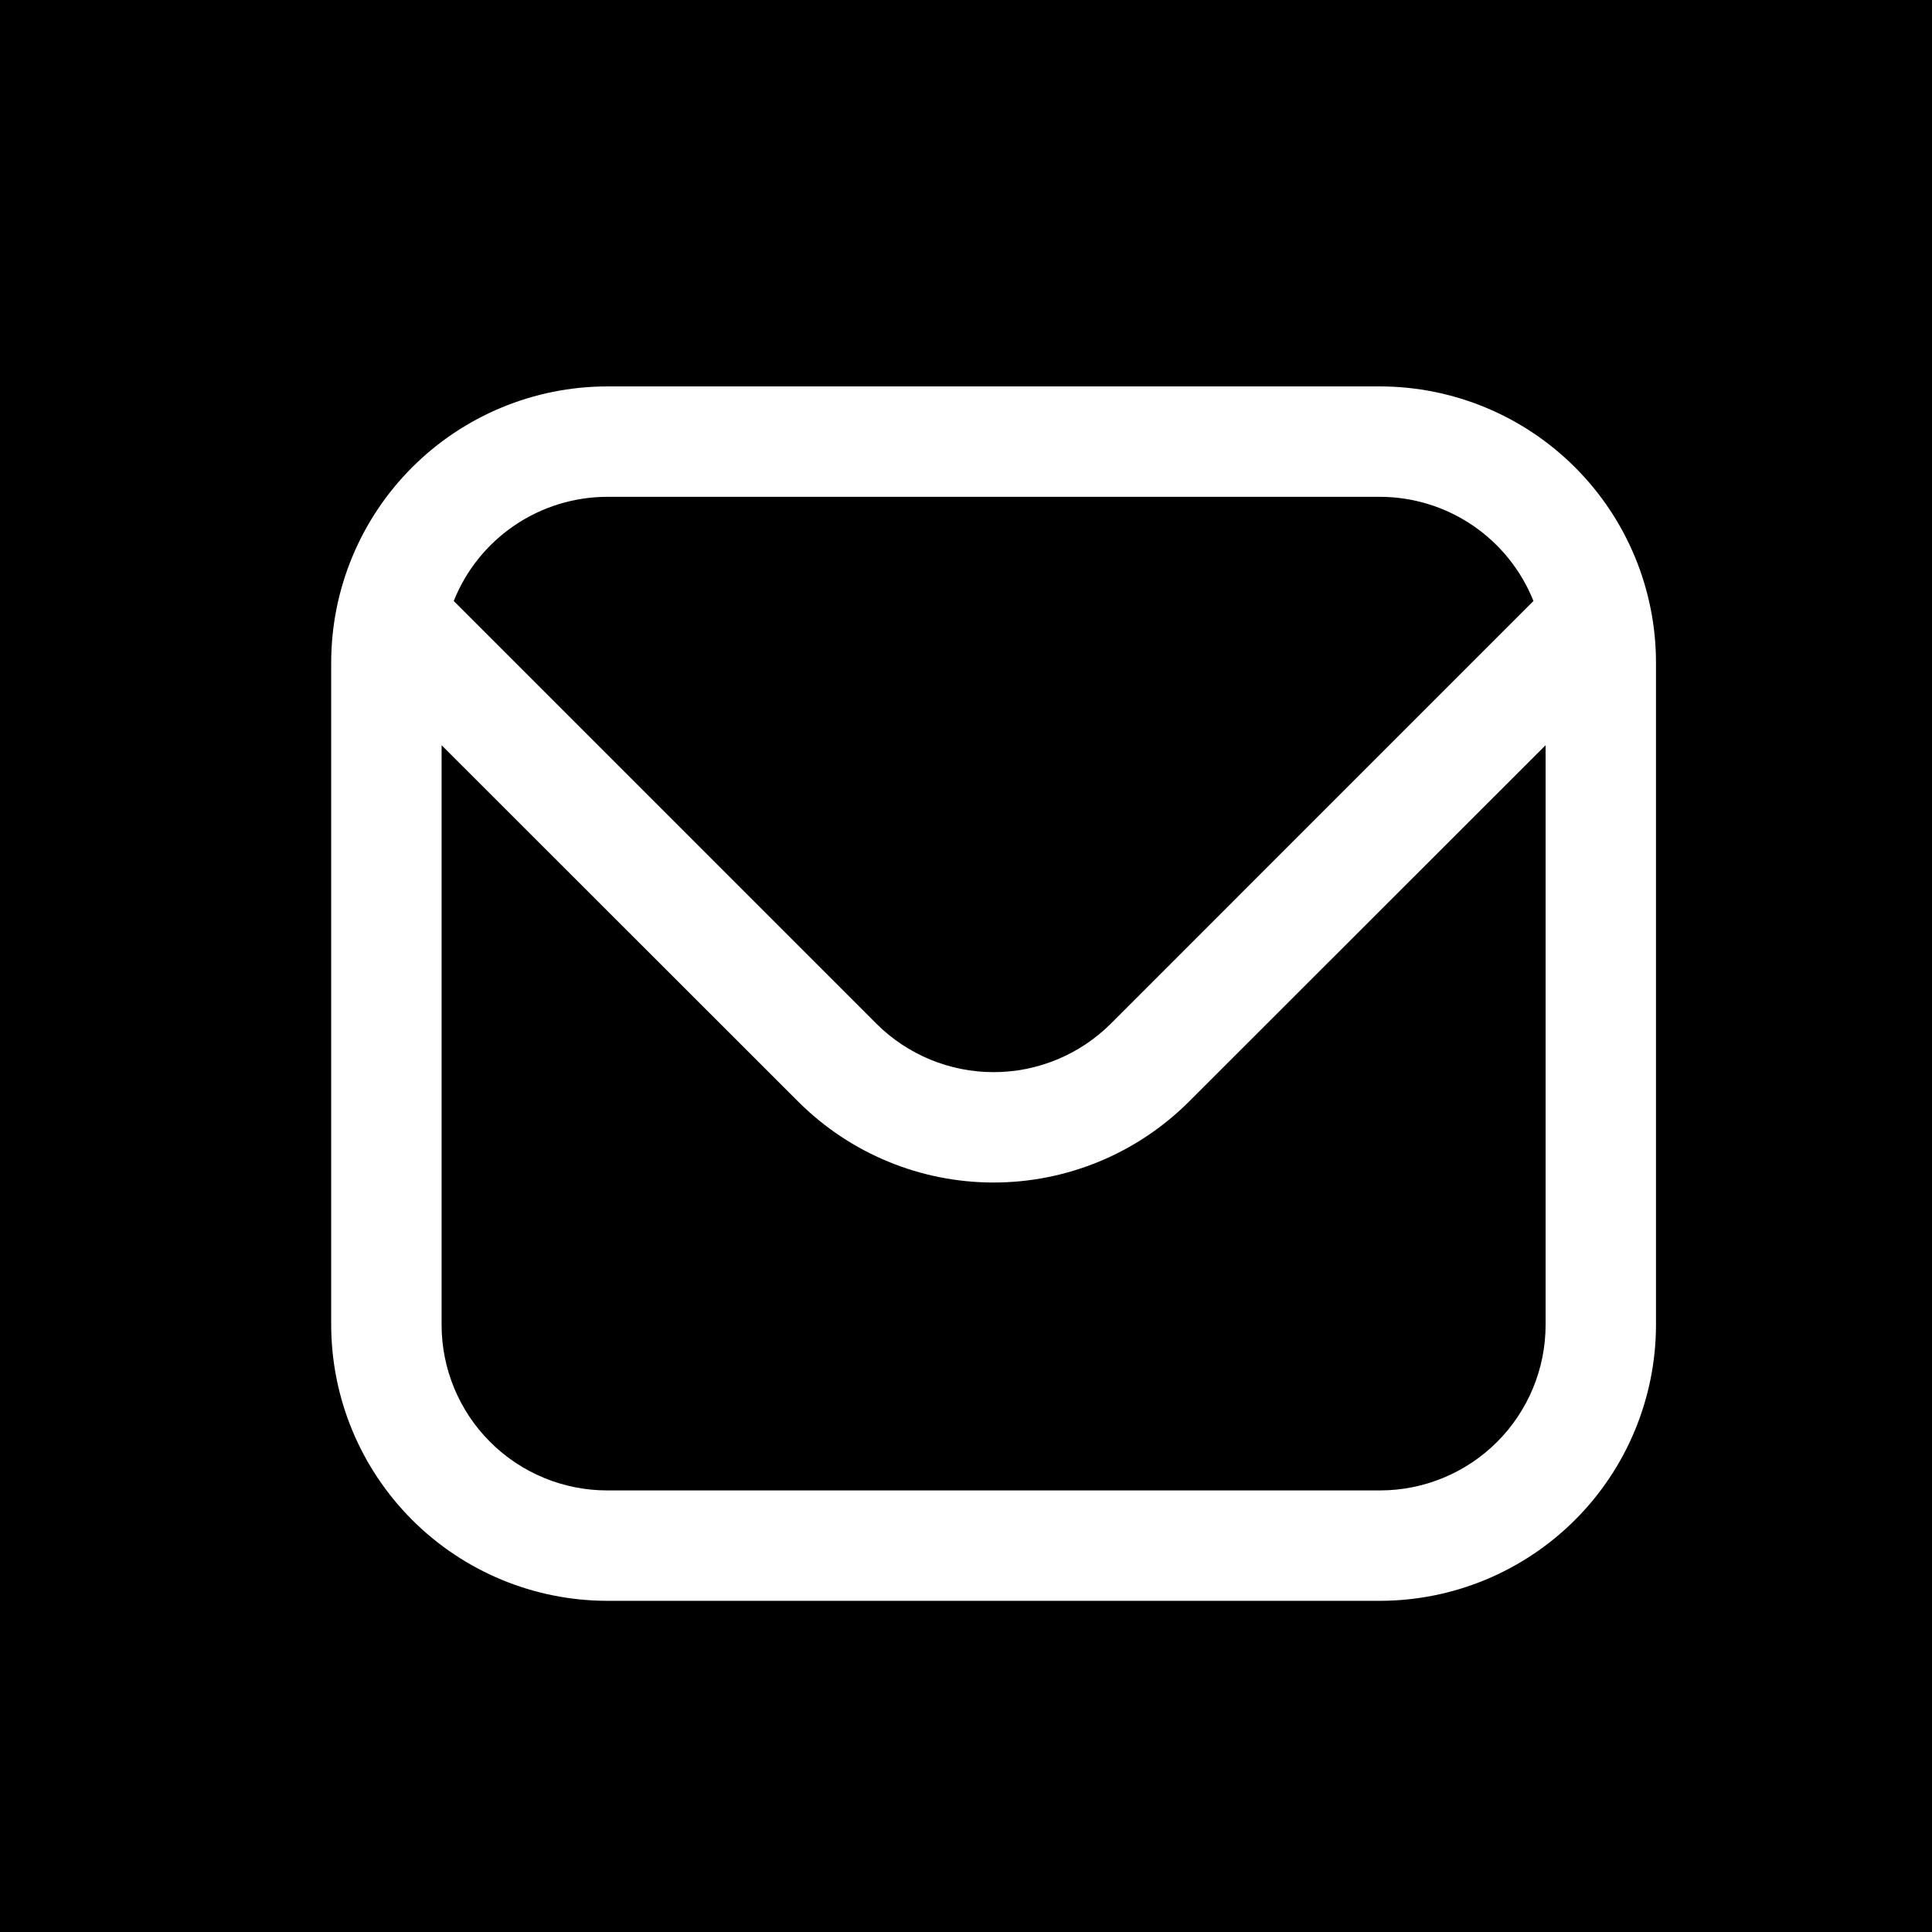 <svg width="130" height="130" viewBox="0 0 130 130" fill="none" xmlns="http://www.w3.org/2000/svg">
<path fill-rule="evenodd" clip-rule="evenodd" d="M130 0H0V130H130V0ZM40.857 26.001H92.857C97.781 26.007 102.501 27.966 105.982 31.447C109.464 34.929 111.422 39.649 111.428 44.573V89.144C111.422 94.068 109.464 98.788 105.982 102.27C102.501 105.751 97.781 107.71 92.857 107.716H40.857C35.933 107.71 31.213 105.751 27.731 102.27C24.25 98.788 22.291 94.068 22.285 89.144V44.573C22.291 39.649 24.25 34.929 27.731 31.447C31.213 27.966 35.933 26.007 40.857 26.001ZM92.857 33.43H40.857C38.633 33.434 36.461 34.104 34.621 35.353C32.781 36.602 31.356 38.373 30.531 40.439L58.975 68.886C61.068 70.971 63.903 72.142 66.857 72.142C69.811 72.142 72.645 70.971 74.739 68.886L103.183 40.439C102.357 38.373 100.933 36.602 99.093 35.353C97.253 34.104 95.081 33.434 92.857 33.43ZM32.978 97.023C35.067 99.113 37.902 100.287 40.857 100.287H92.857C95.812 100.287 98.646 99.113 100.736 97.023C102.826 94.934 104 92.099 104 89.144V50.144L79.991 74.138C76.504 77.616 71.781 79.569 66.857 79.569C61.933 79.569 57.209 77.616 53.723 74.138L29.714 50.144V89.144C29.714 92.099 30.888 94.934 32.978 97.023Z" fill="black"/>
</svg>
